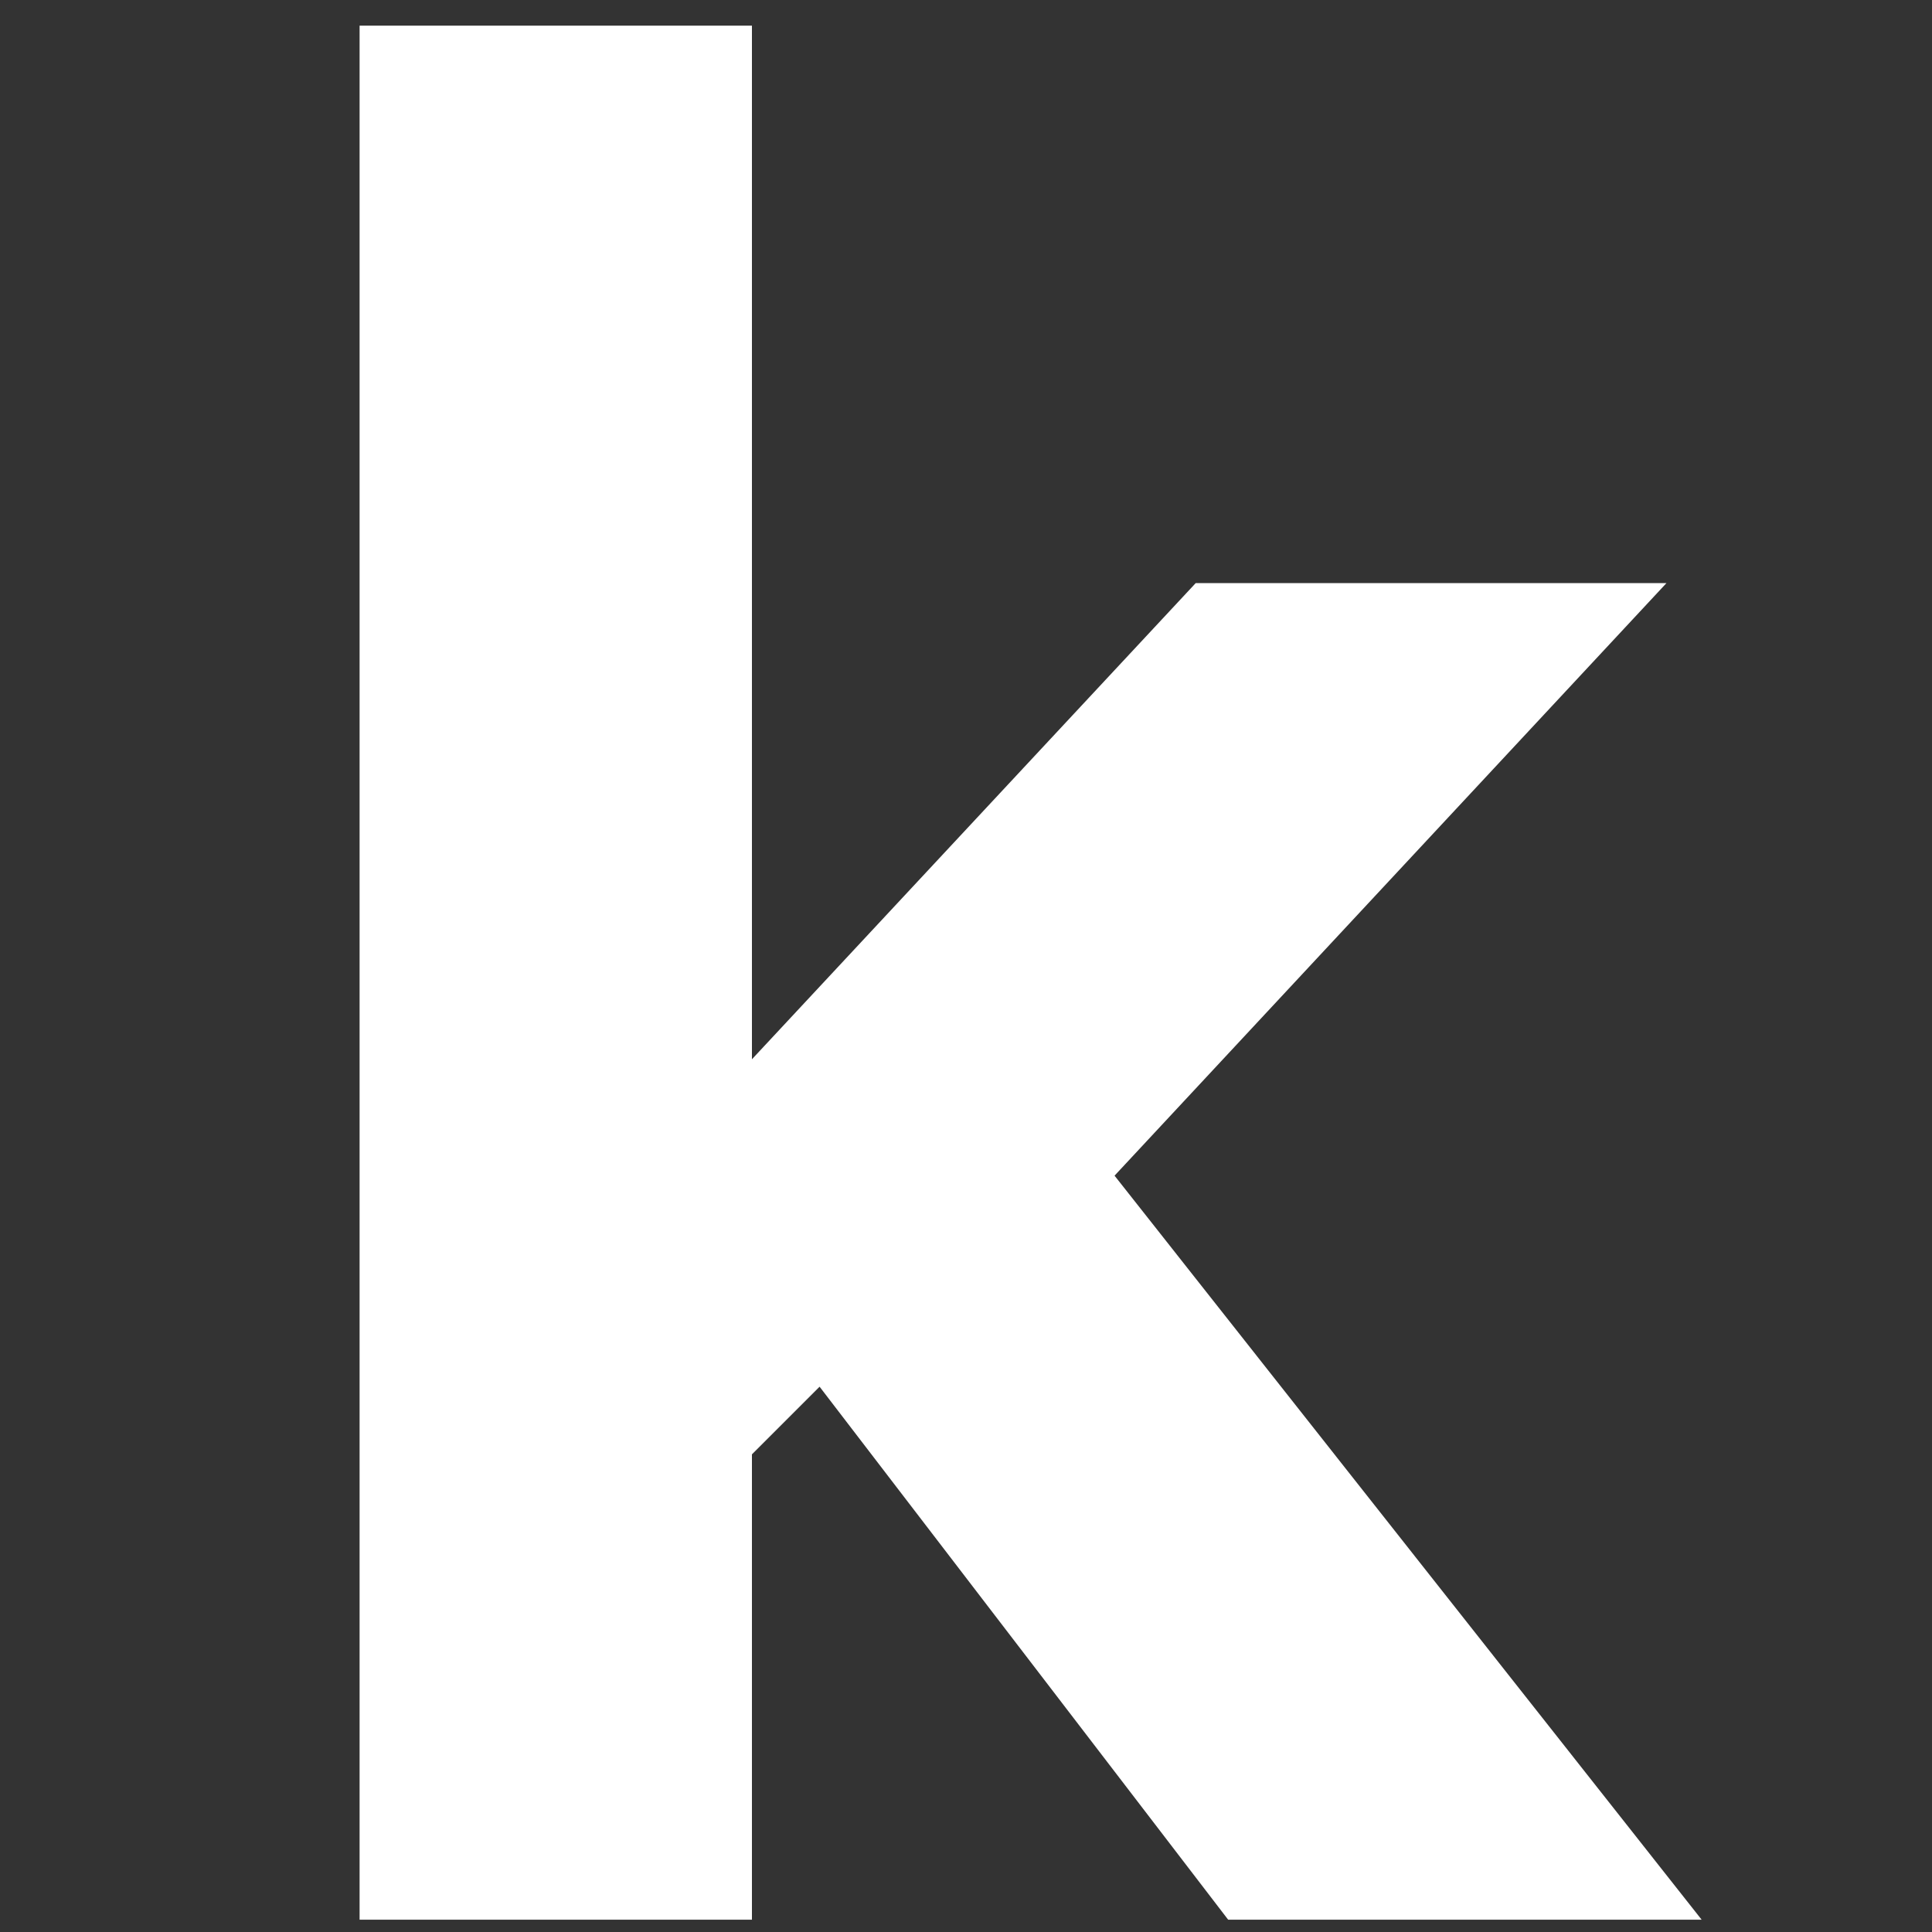 <?xml version="1.0" encoding="UTF-8" standalone="no"?>
<svg
   width="32.5"
   height="32.5"
   viewbox="0 0 209.37 32.453"
   version="1.1"
   id="svg85"
   sodipodi:docname="logo-k.svg"
   inkscape:version="1.1.1 (c3084ef, 2021-09-22)"
   xmlns:inkscape="http://www.inkscape.org/namespaces/inkscape"
   xmlns:sodipodi="http://sodipodi.sourceforge.net/DTD/sodipodi-0.dtd"
   xmlns="http://www.w3.org/2000/svg"
   xmlns:svg="http://www.w3.org/2000/svg">
  <rect width="100%" height="100%" fill="#333333" stroke="none"/>
  <defs
     id="defs89" />
  <sodipodi:namedview
     id="namedview87"
     pagecolor="#ffffff"
     bordercolor="#666666"
     borderopacity="1.0"
     inkscape:pageshadow="2"
     inkscape:pageopacity="0.0"
     inkscape:pagecheckerboard="0"
     showgrid="false"
     height="32.453px"
     width="32.5px"
     inkscape:zoom="2.3145497"
     inkscape:cx="42.556875"
     inkscape:cy="46.229295"
     inkscape:window-width="1440"
     inkscape:window-height="766"
     inkscape:window-x="0"
     inkscape:window-y="565"
     inkscape:window-maximized="1"
     inkscape:current-layer="Gruppe_233" />
  <g
     id="Gruppe_233"
     data-name="Gruppe 233"
     transform="translate(-419.277,-581.369)">
    <path
       class="logo-letter"
       id="logo_path_1"
       data-name="Pfad 1"
       d="m 447.31,591.178 -9.284,9.968 9.876,12.516 h -7.965 l -6.873,-8.966 -1.138,1.138 v 7.828 h -6.6 v -31.861 h 6.6 v 17.387 l 7.465,-8.01 z"
       fill="#000033"
       style="fill:#ffffff" />
  </g>
</svg>
